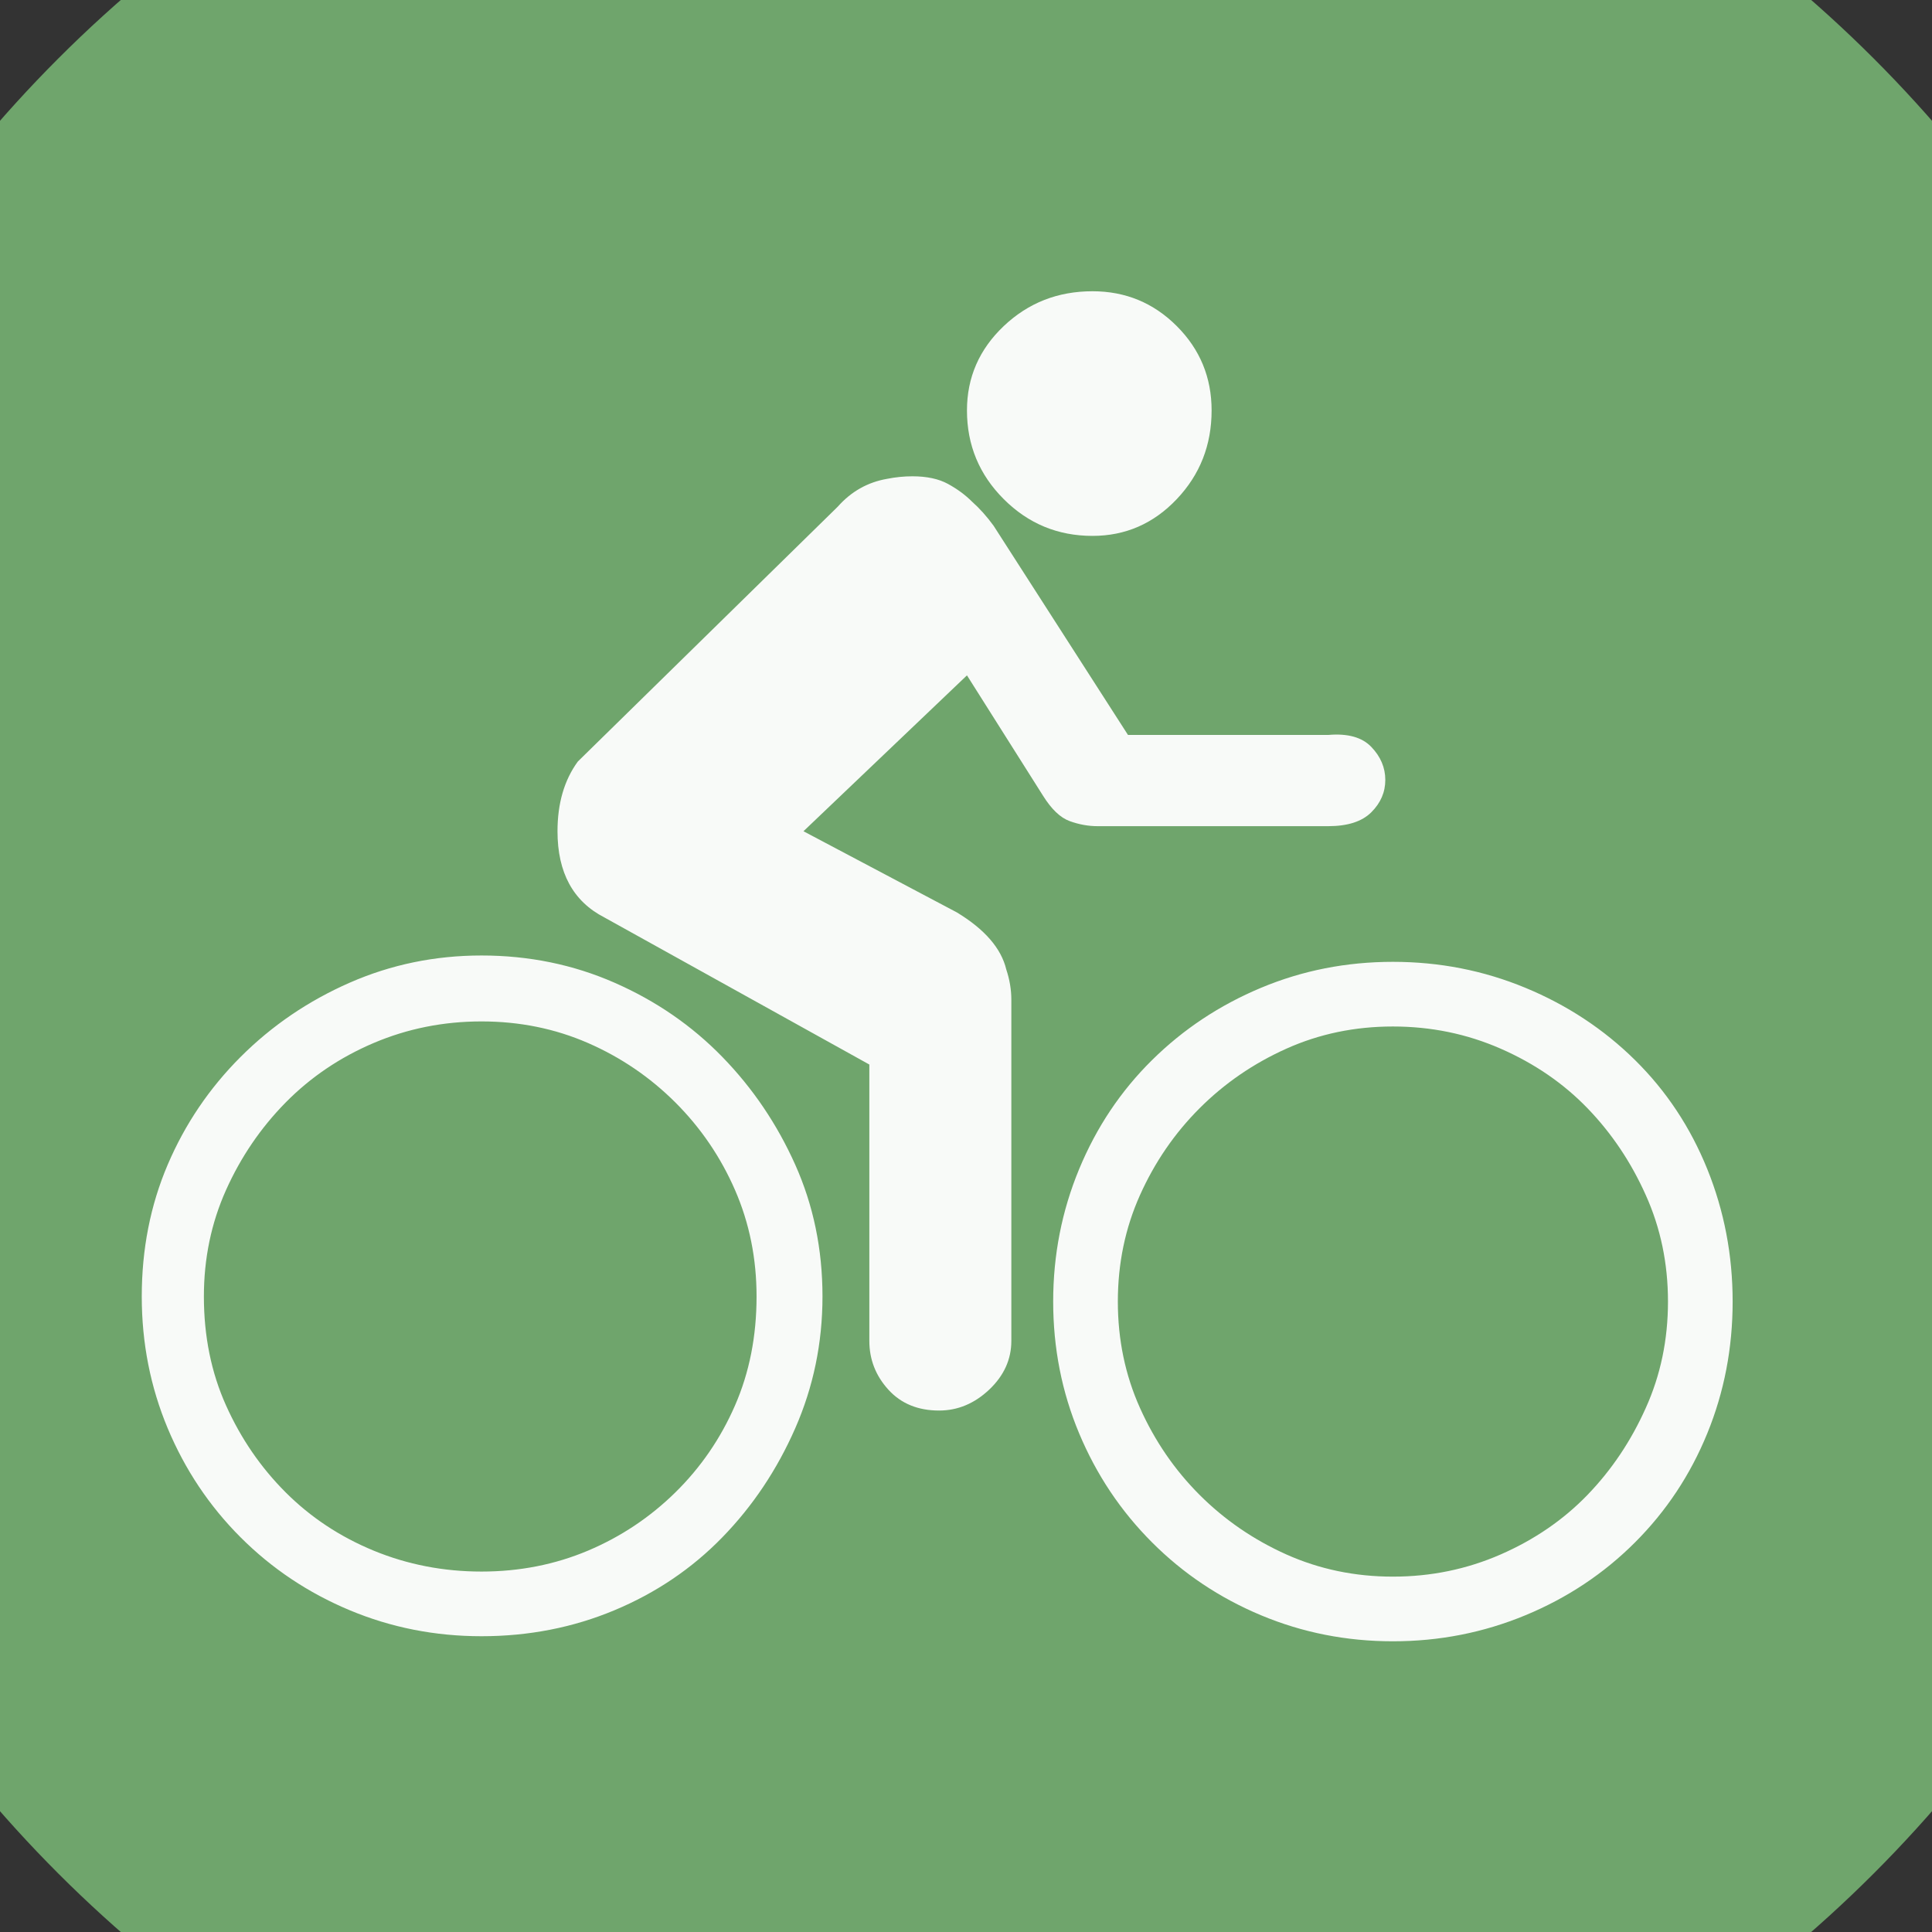 <?xml version="1.0" encoding="UTF-8" standalone="no"?>
<svg width="11.289mm" height="11.289mm"
 viewBox="0 0 32 32"
 xmlns="http://www.w3.org/2000/svg" xmlns:xlink="http://www.w3.org/1999/xlink"  version="1.2" baseProfile="tiny">
<rect x="0" y="0" width="32" height="32" fill="#333333" stroke="none"/>
<title>Qt SVG Document</title>
<desc>Generated with Qt</desc>
<defs>
</defs>
<g fill="none" stroke="black" stroke-width="1" fill-rule="evenodd" stroke-linecap="square" stroke-linejoin="bevel" >

<g fill="#6fa56c" fill-opacity="1" stroke="none" transform="matrix(1,0,0,1,0,0)"
font-family="MS Shell Dlg 2" font-size="7.8" font-weight="400" font-style="normal" 
>
<path vector-effect="non-scaling-stroke" fill-rule="evenodd" d="M37.26,16 C37.26,27.741 27.741,37.26 16,37.26 C4.259,37.26 -5.26,27.741 -5.26,16 C-5.26,4.259 4.259,-5.26 16,-5.26 C27.741,-5.26 37.26,4.259 37.26,16 "/>
</g>

<g fill="#ffffff" fill-opacity="0.949" stroke="none" transform="matrix(1,0,0,1,16,12.031)"
font-family="MS Shell Dlg 2" font-size="7.8" font-weight="400" font-style="normal" 
>
<path vector-effect="none" fill-rule="evenodd" d="M0.016,-0.845 L-2.692,1.737 L-0.152,3.081 C0.31,3.361 0.583,3.676 0.667,4.026 C0.723,4.194 0.751,4.362 0.751,4.53 L0.751,10.178 C0.751,10.486 0.628,10.755 0.384,10.986 C0.139,11.217 -0.138,11.332 -0.446,11.332 C-0.796,11.332 -1.076,11.217 -1.286,10.986 C-1.496,10.755 -1.601,10.486 -1.601,10.178 L-1.601,5.601 L-5.989,3.165 C-6.507,2.899 -6.766,2.423 -6.766,1.737 C-6.766,1.275 -6.654,0.89 -6.43,0.583 L-2.125,-3.638 C-1.902,-3.89 -1.629,-4.044 -1.307,-4.1 C-1.167,-4.128 -1.027,-4.142 -0.887,-4.142 C-0.649,-4.142 -0.453,-4.1 -0.299,-4.016 C-0.145,-3.932 -0.012,-3.834 0.1,-3.722 C0.226,-3.61 0.345,-3.477 0.457,-3.323 L2.683,0.142 L6,0.142 C6.322,0.114 6.56,0.18 6.714,0.341 C6.868,0.502 6.945,0.684 6.945,0.887 C6.945,1.09 6.868,1.268 6.714,1.422 C6.56,1.576 6.322,1.653 6,1.653 L2.179,1.653 C2.025,1.653 1.871,1.625 1.717,1.569 C1.563,1.513 1.416,1.373 1.276,1.149 L0.016,-0.845 M2.095,-3.155 C1.521,-3.155 1.031,-3.358 0.625,-3.764 C0.219,-4.17 0.016,-4.66 0.016,-5.233 C0.016,-5.779 0.219,-6.245 0.625,-6.63 C1.031,-7.015 1.521,-7.207 2.095,-7.207 C2.641,-7.207 3.106,-7.015 3.491,-6.63 C3.876,-6.245 4.068,-5.779 4.068,-5.233 C4.068,-4.66 3.876,-4.17 3.491,-3.764 C3.106,-3.358 2.641,-3.155 2.095,-3.155 M7.071,3.9 C7.841,3.9 8.572,4.043 9.265,4.33 C9.958,4.617 10.563,5.016 11.081,5.527 C11.599,6.038 11.998,6.64 12.278,7.333 C12.558,8.026 12.698,8.757 12.698,9.527 C12.698,10.297 12.558,11.025 12.278,11.71 C11.998,12.396 11.599,12.998 11.081,13.516 C10.563,14.034 9.958,14.436 9.265,14.723 C8.572,15.01 7.841,15.154 7.071,15.154 C6.301,15.154 5.573,15.01 4.887,14.723 C4.201,14.436 3.599,14.034 3.082,13.516 C2.564,12.998 2.161,12.396 1.874,11.71 C1.587,11.025 1.444,10.297 1.444,9.527 C1.444,8.757 1.587,8.026 1.874,7.333 C2.161,6.64 2.564,6.038 3.082,5.527 C3.599,5.016 4.201,4.617 4.887,4.33 C5.573,4.043 6.301,3.9 7.071,3.9 M7.071,14.083 C7.701,14.083 8.296,13.96 8.855,13.716 C9.415,13.471 9.895,13.142 10.294,12.729 C10.693,12.316 11.015,11.836 11.259,11.29 C11.505,10.745 11.627,10.157 11.627,9.527 C11.627,8.897 11.505,8.309 11.259,7.763 C11.015,7.217 10.693,6.738 10.294,6.325 C9.895,5.912 9.415,5.583 8.855,5.338 C8.296,5.093 7.701,4.971 7.071,4.971 C6.441,4.971 5.853,5.093 5.307,5.338 C4.761,5.583 4.282,5.912 3.869,6.325 C3.456,6.738 3.127,7.217 2.882,7.763 C2.637,8.309 2.515,8.897 2.515,9.527 C2.515,10.157 2.637,10.745 2.882,11.29 C3.127,11.836 3.456,12.316 3.869,12.729 C4.282,13.142 4.761,13.471 5.307,13.716 C5.853,13.96 6.441,14.083 7.071,14.083 M-8.025,3.795 C-7.242,3.795 -6.507,3.945 -5.821,4.246 C-5.135,4.547 -4.54,4.957 -4.036,5.475 C-3.532,5.993 -3.13,6.587 -2.829,7.259 C-2.528,7.931 -2.377,8.659 -2.377,9.443 C-2.377,10.213 -2.528,10.941 -2.829,11.627 C-3.13,12.312 -3.532,12.914 -4.036,13.432 C-4.54,13.95 -5.135,14.352 -5.821,14.639 C-6.507,14.926 -7.242,15.07 -8.025,15.07 C-8.795,15.07 -9.523,14.926 -10.209,14.639 C-10.895,14.352 -11.497,13.95 -12.015,13.432 C-12.533,12.914 -12.935,12.312 -13.222,11.627 C-13.509,10.941 -13.652,10.213 -13.652,9.443 C-13.652,8.659 -13.509,7.931 -13.222,7.259 C-12.935,6.587 -12.533,5.993 -12.015,5.475 C-11.497,4.957 -10.895,4.547 -10.209,4.246 C-9.523,3.945 -8.795,3.795 -8.025,3.795 M-8.025,13.999 C-7.396,13.999 -6.808,13.883 -6.262,13.653 C-5.716,13.422 -5.233,13.1 -4.813,12.687 C-4.393,12.274 -4.064,11.794 -3.826,11.248 C-3.588,10.703 -3.469,10.101 -3.469,9.443 C-3.469,8.813 -3.588,8.225 -3.826,7.679 C-4.064,7.133 -4.393,6.65 -4.813,6.23 C-5.233,5.811 -5.716,5.482 -6.262,5.244 C-6.808,5.006 -7.396,4.887 -8.025,4.887 C-8.655,4.887 -9.25,5.006 -9.81,5.244 C-10.37,5.482 -10.856,5.811 -11.269,6.23 C-11.682,6.65 -12.011,7.133 -12.256,7.679 C-12.501,8.225 -12.623,8.813 -12.623,9.443 C-12.623,10.101 -12.501,10.703 -12.256,11.248 C-12.011,11.794 -11.682,12.274 -11.269,12.687 C-10.856,13.1 -10.37,13.422 -9.81,13.653 C-9.25,13.883 -8.655,13.999 -8.025,13.999 "/>
</g>

<g fill="#6fa56c" fill-opacity="1" stroke="none" transform="matrix(1,0,0,1,0,0)"
font-family="MS Shell Dlg 2" font-size="7.8" font-weight="400" font-style="normal" 
>
</g>
</g>
</svg>

